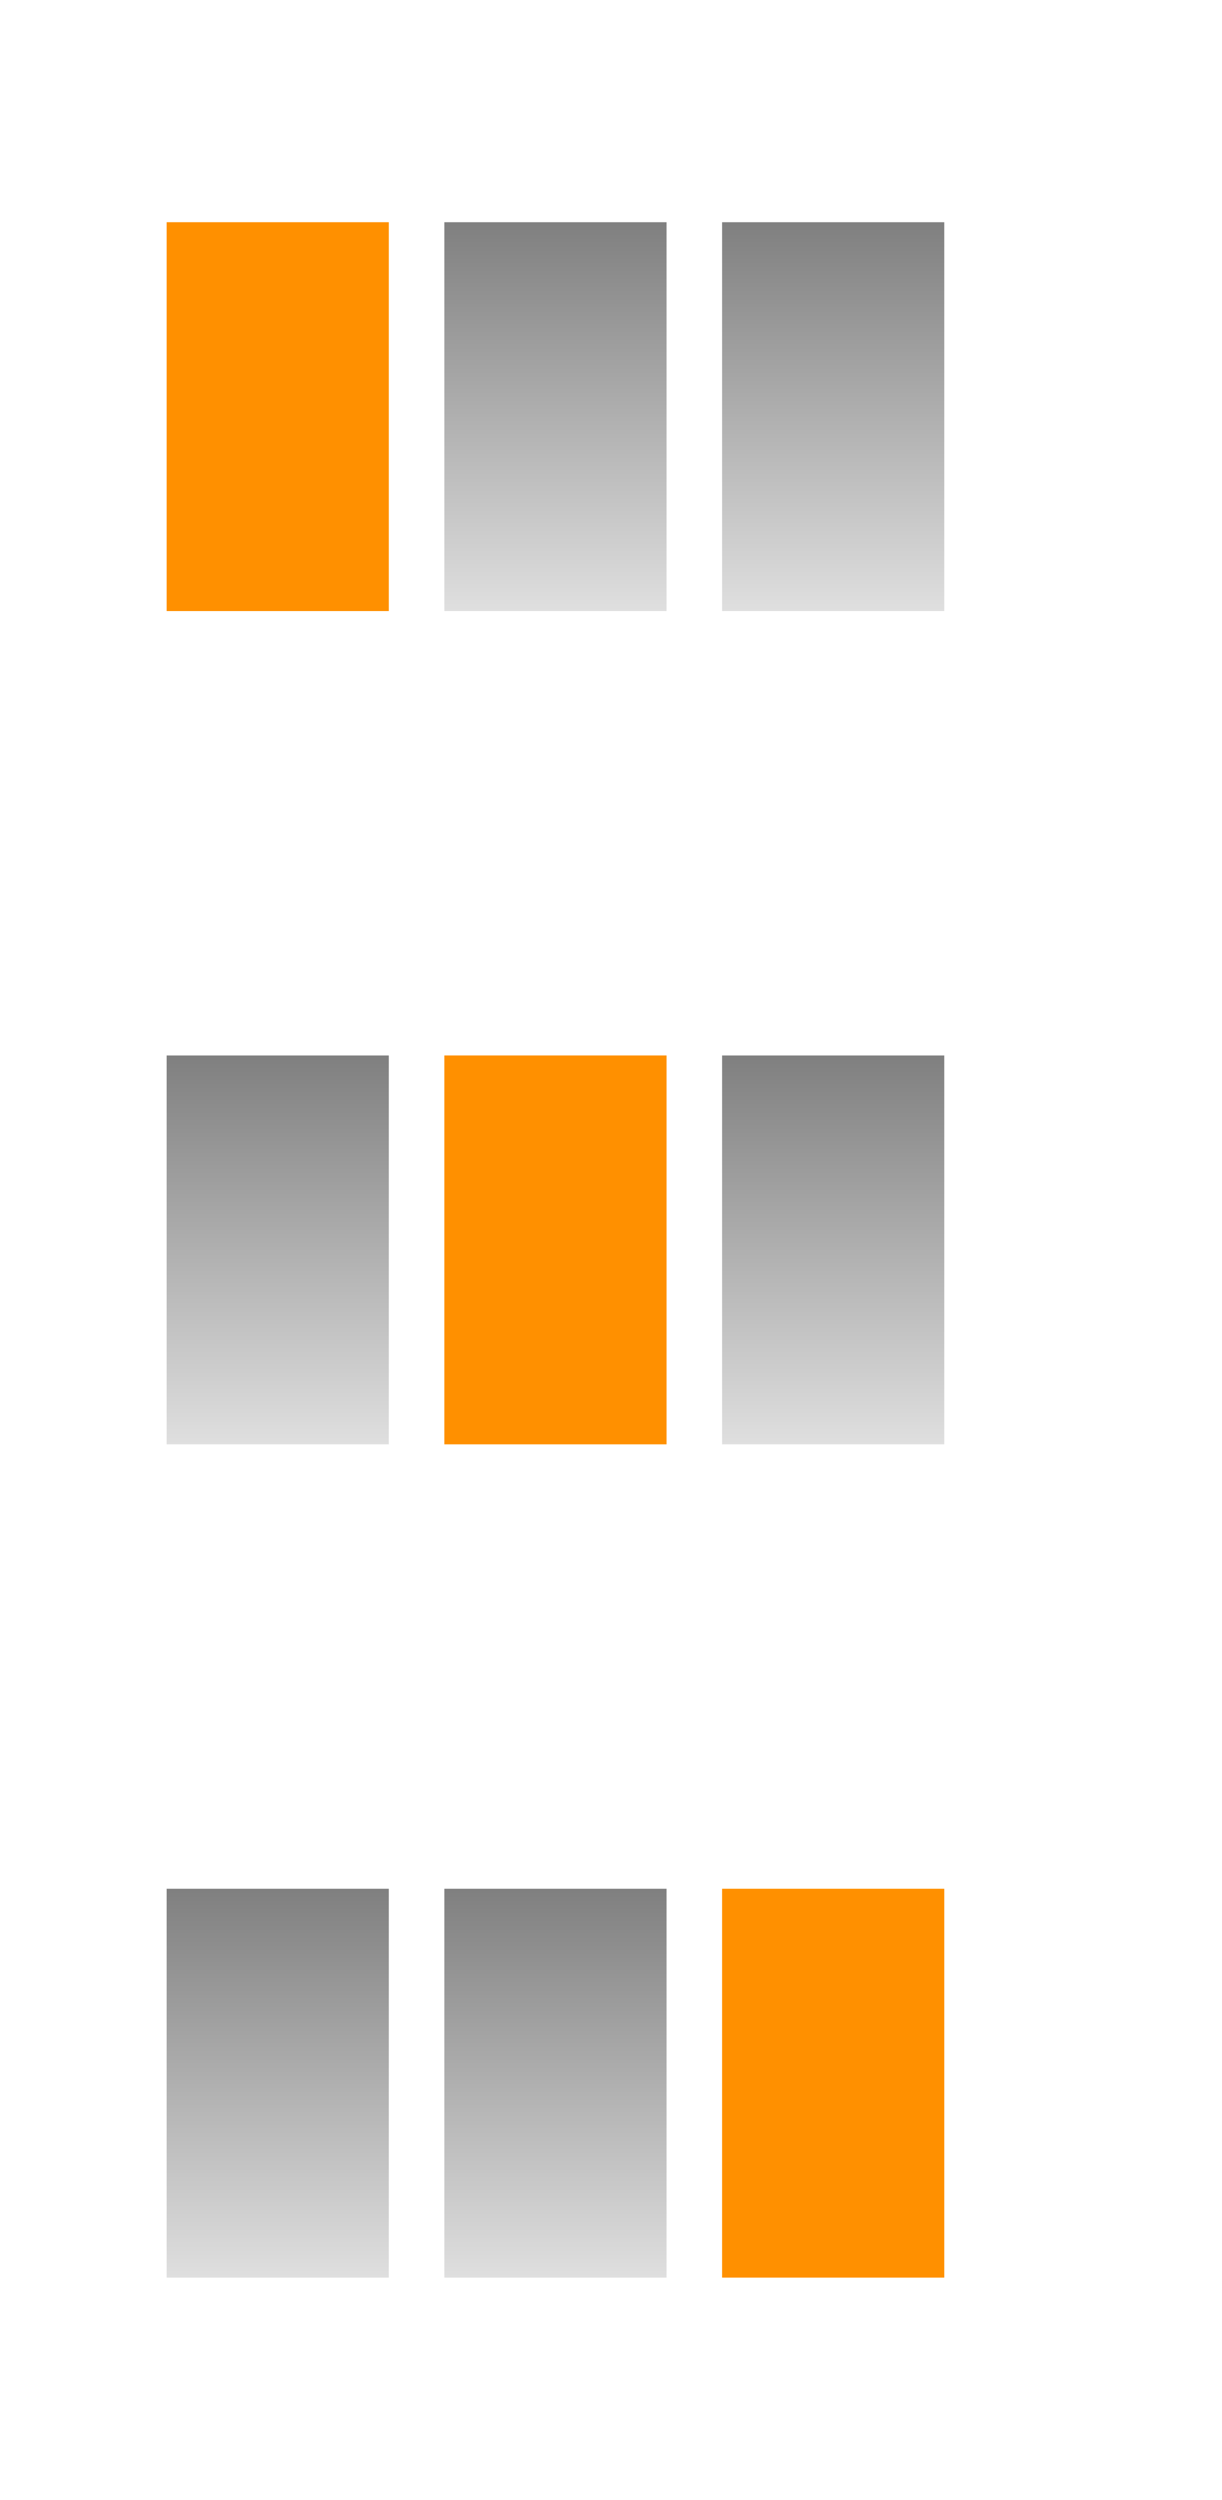 <svg width="22" height="45" fill="none" xmlns="http://www.w3.org/2000/svg"><path d="M12 4H8v7h4V4Z" fill="url(#a)" opacity=".5"/><path d="M17 4h-4v7h4V4Z" fill="url(#b)" opacity=".5"/><path d="M7 4H3v7h4V4Zm5 15H8v7h4v-7Z" fill="#FF9000"/><path d="M17 19h-4v7h4v-7Z" fill="url(#c)" opacity=".5"/><path d="M7 19H3v7h4v-7Z" fill="url(#d)" opacity=".5"/><path d="M12 34H8v7h4v-7Z" fill="url(#e)" opacity=".5"/><path d="M17 34h-4v7h4v-7Z" fill="#FF9000"/><path d="M7 34H3v7h4v-7Z" fill="url(#f)" opacity=".5"/><defs><linearGradient id="a" x1="10" y1="4" x2="10" y2="11" gradientUnits="userSpaceOnUse"><stop/><stop offset="1" stop-opacity=".25"/></linearGradient><linearGradient id="b" x1="15" y1="4" x2="15" y2="11" gradientUnits="userSpaceOnUse"><stop/><stop offset="1" stop-opacity=".25"/></linearGradient><linearGradient id="c" x1="15" y1="19" x2="15" y2="26" gradientUnits="userSpaceOnUse"><stop/><stop offset="1" stop-opacity=".25"/></linearGradient><linearGradient id="d" x1="5" y1="19" x2="5" y2="26" gradientUnits="userSpaceOnUse"><stop/><stop offset="1" stop-opacity=".25"/></linearGradient><linearGradient id="e" x1="10" y1="34" x2="10" y2="41" gradientUnits="userSpaceOnUse"><stop/><stop offset="1" stop-opacity=".25"/></linearGradient><linearGradient id="f" x1="5" y1="34" x2="5" y2="41" gradientUnits="userSpaceOnUse"><stop/><stop offset="1" stop-opacity=".25"/></linearGradient></defs></svg>